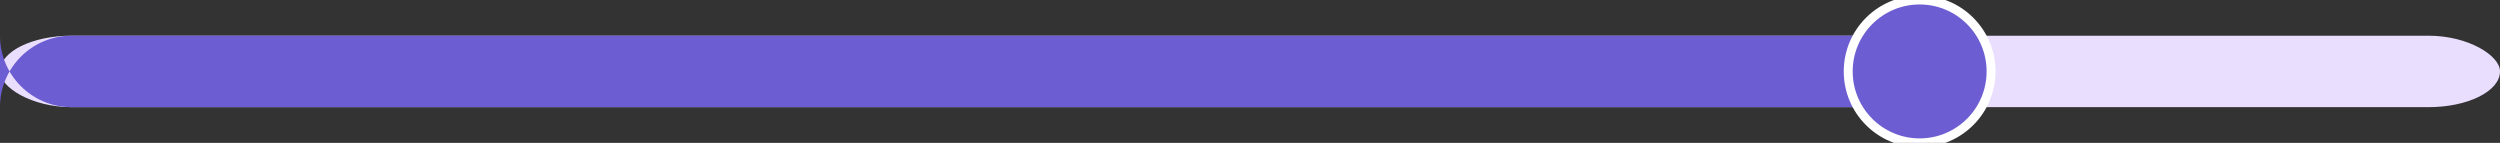 <svg width="560" height="32" viewBox="0 0 560 32" fill="none" xmlns="http://www.w3.org/2000/svg" xmlns:xlink="http://www.w3.org/1999/xlink">
<rect x="0" y="0" width="560" height="32" fill="#333333" stroke="none"/>
<rect  x="0" y="8" width="560" height="16" rx="16" fill="#EADEFF"/>
<path d="M0,24C0,15.163 7.163,8 16,8L430,8L430,24L16,24C7.163,24 0,16.837 0,8Z" fill="#6C5DD3"/>
<circle cx="430" cy="16" r="16" fill="#6C5DD3" stroke="#FFFFFF" stroke-width="2" stroke-miterlimit="3.999"/>
</svg>
